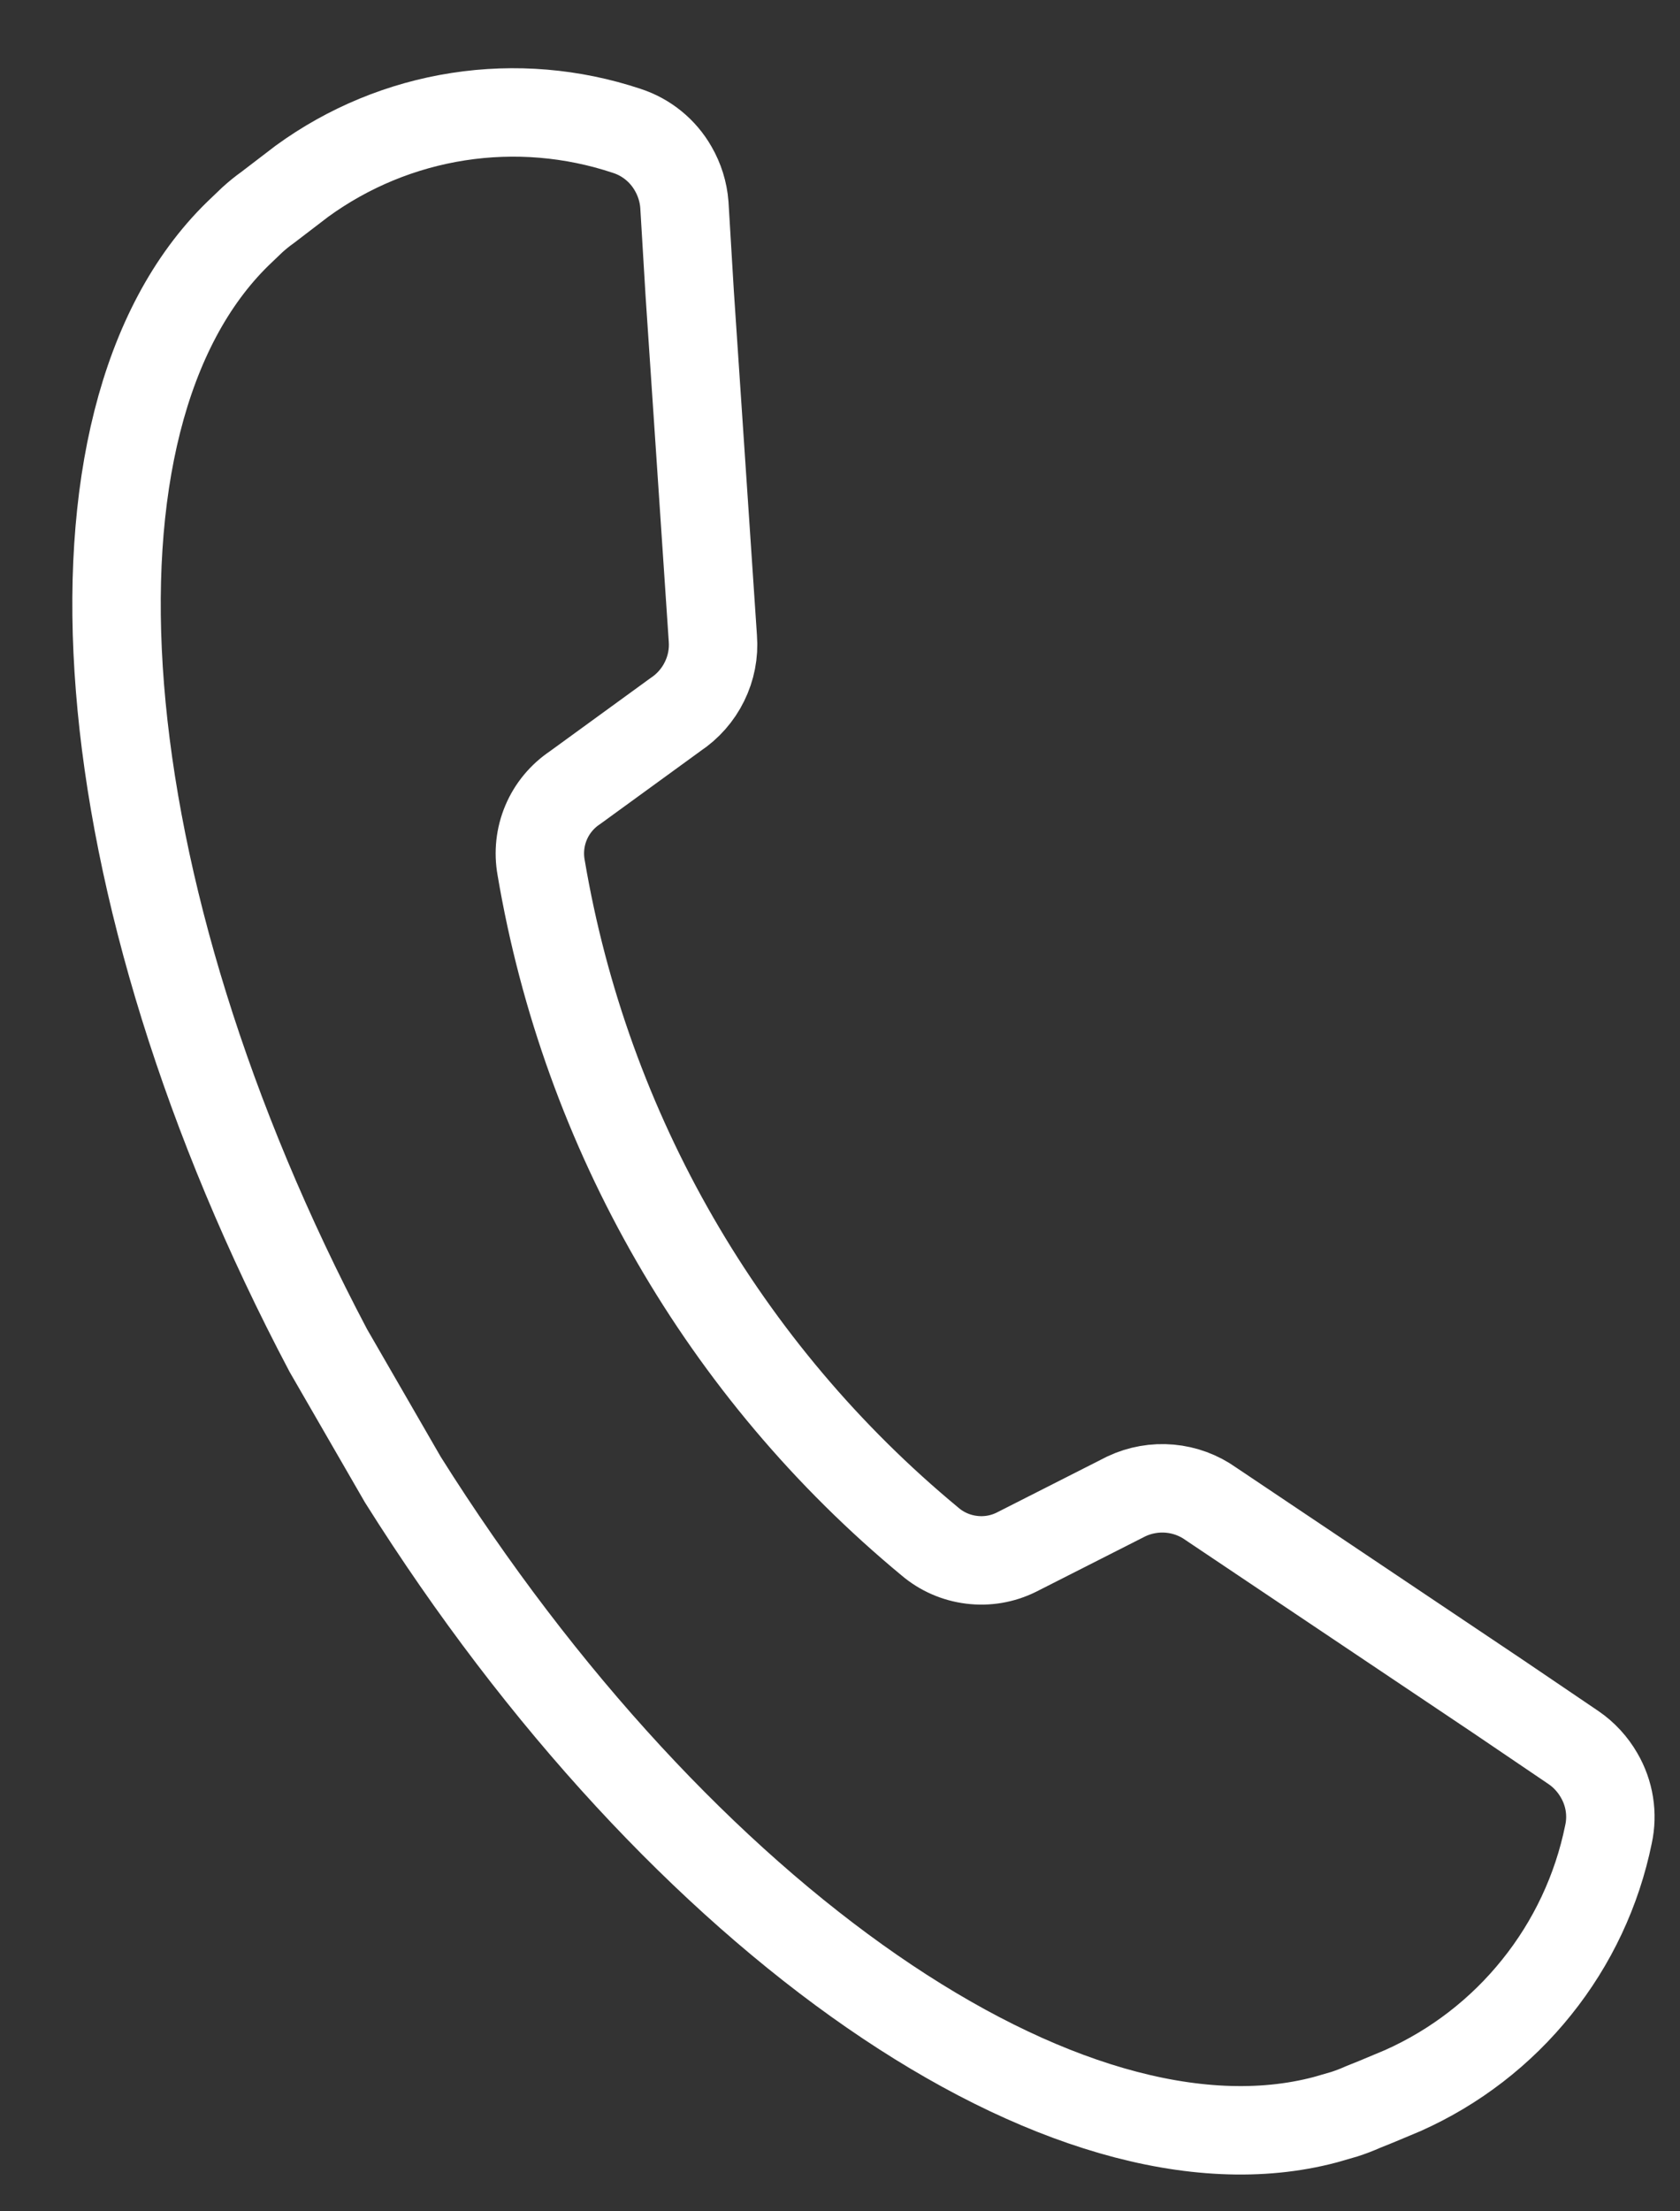 <svg width="19" height="25" viewBox="0 0 19 25" fill="none" xmlns="http://www.w3.org/2000/svg">
<rect x="0" y="0" width="19" height="25" fill="#333333" stroke="none"/>
<path d="M16.945 19.181L13.695 17.002C13.558 16.904 13.397 16.845 13.23 16.83C13.062 16.815 12.893 16.845 12.741 16.916L11.493 17.549C11.337 17.626 11.161 17.656 10.988 17.634C10.815 17.613 10.652 17.542 10.519 17.429C8.186 15.499 6.625 12.794 6.12 9.809C6.089 9.638 6.108 9.461 6.176 9.3C6.244 9.139 6.358 9.002 6.503 8.905L7.639 8.079C7.779 7.986 7.893 7.857 7.967 7.706C8.042 7.555 8.075 7.386 8.062 7.218L7.8 3.314L7.74 2.314C7.729 2.17 7.685 2.03 7.613 1.906C7.497 1.703 7.31 1.551 7.087 1.479C6.474 1.275 5.821 1.22 5.183 1.319C4.544 1.418 3.939 1.668 3.416 2.048L3.161 2.243L3.029 2.344C2.967 2.388 2.908 2.436 2.852 2.487L2.689 2.643C0.54 4.744 0.944 10.025 3.713 15.268L4.556 16.728C7.708 21.741 12.08 24.732 14.986 23.965L15.204 23.902C15.275 23.879 15.346 23.852 15.415 23.821L15.569 23.759L15.865 23.635C16.455 23.372 16.974 22.972 17.378 22.468C17.783 21.965 18.062 21.372 18.191 20.739C18.241 20.511 18.203 20.273 18.085 20.071C18.013 19.946 17.914 19.838 17.795 19.757L16.945 19.181Z" stroke="white" stroke-miterlimit="10"/>
</svg>
